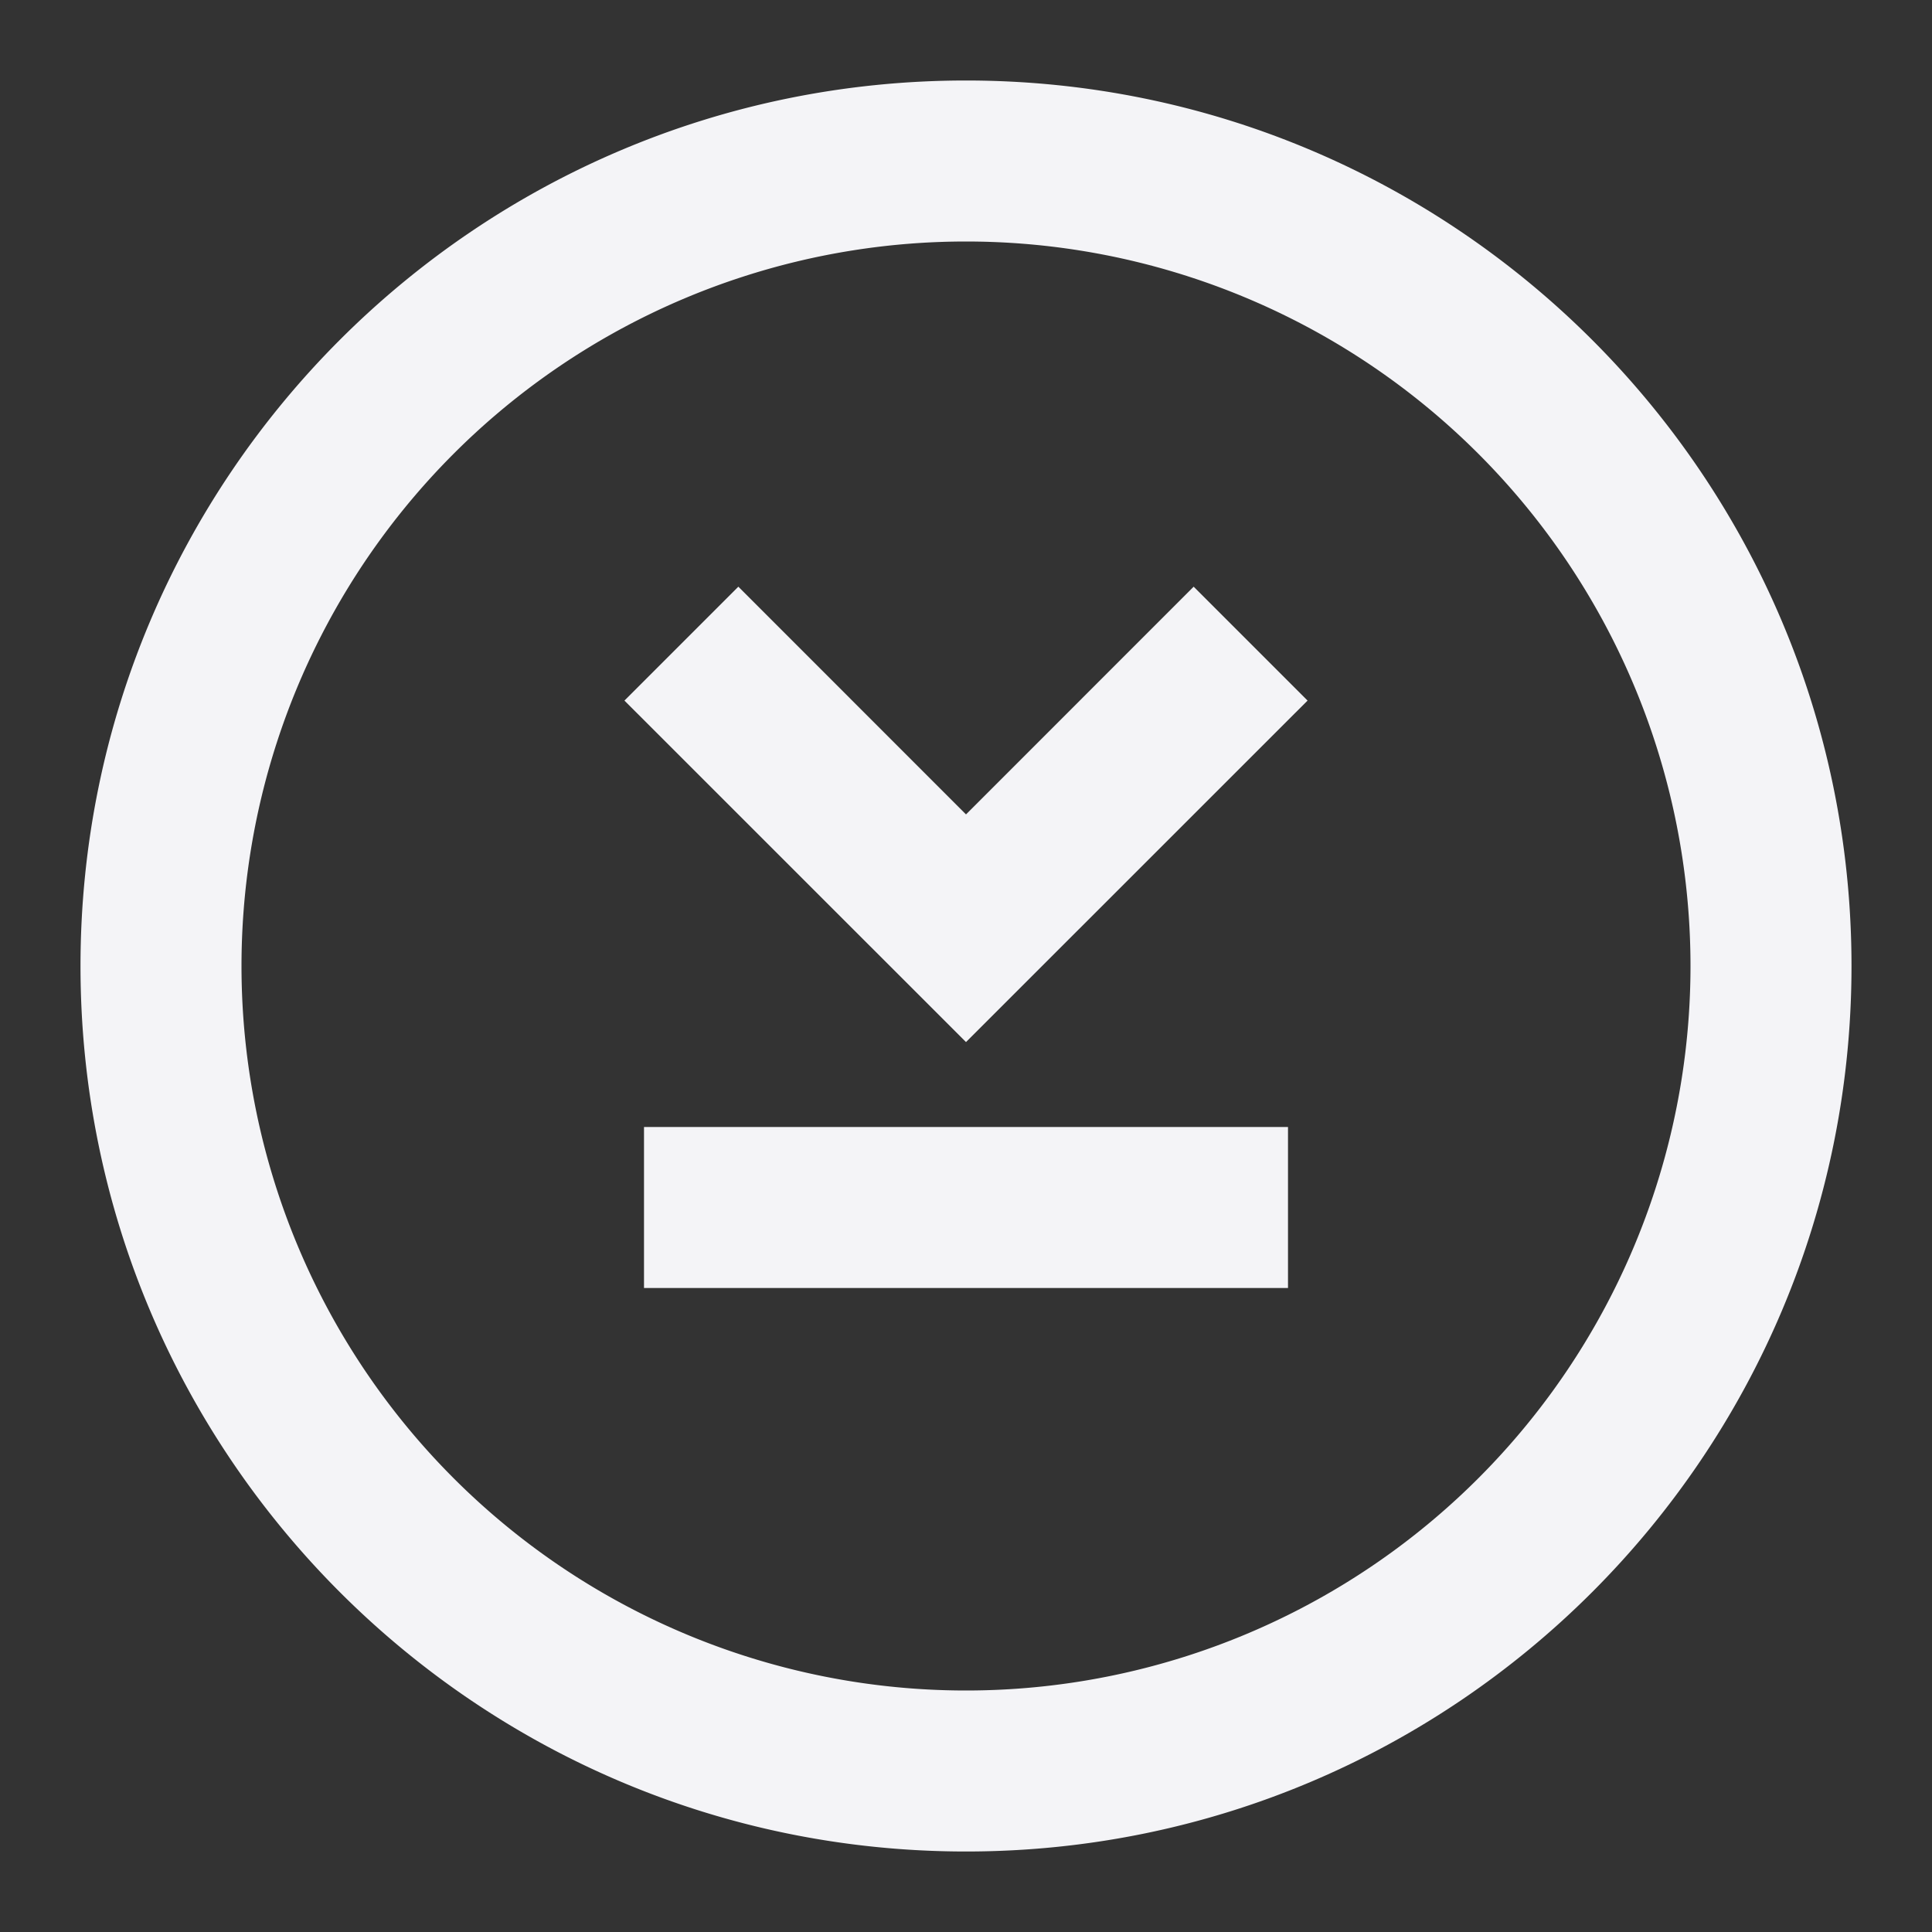 <svg fill="none" height="24" width="24" xmlns="http://www.w3.org/2000/svg"><rect width="100%" height="100%" fill="#333333" stroke="none"/><g fill="#f4f4f7"><path d="m16 14v2h-8v-2zm-8.243-5.297 1.415-1.415 2.828 2.829 2.828-2.829 1.415 1.415-4.243 4.242z"/><path clip-rule="evenodd" d="m12 23c6.075 0 11-4.925 11-11s-4.925-11-11-11-11 4.925-11 11 4.925 11 11 11zm0-2a9 9 0 1 0 0-18 9 9 0 0 0 0 18z" fill-rule="evenodd"/></g></svg>